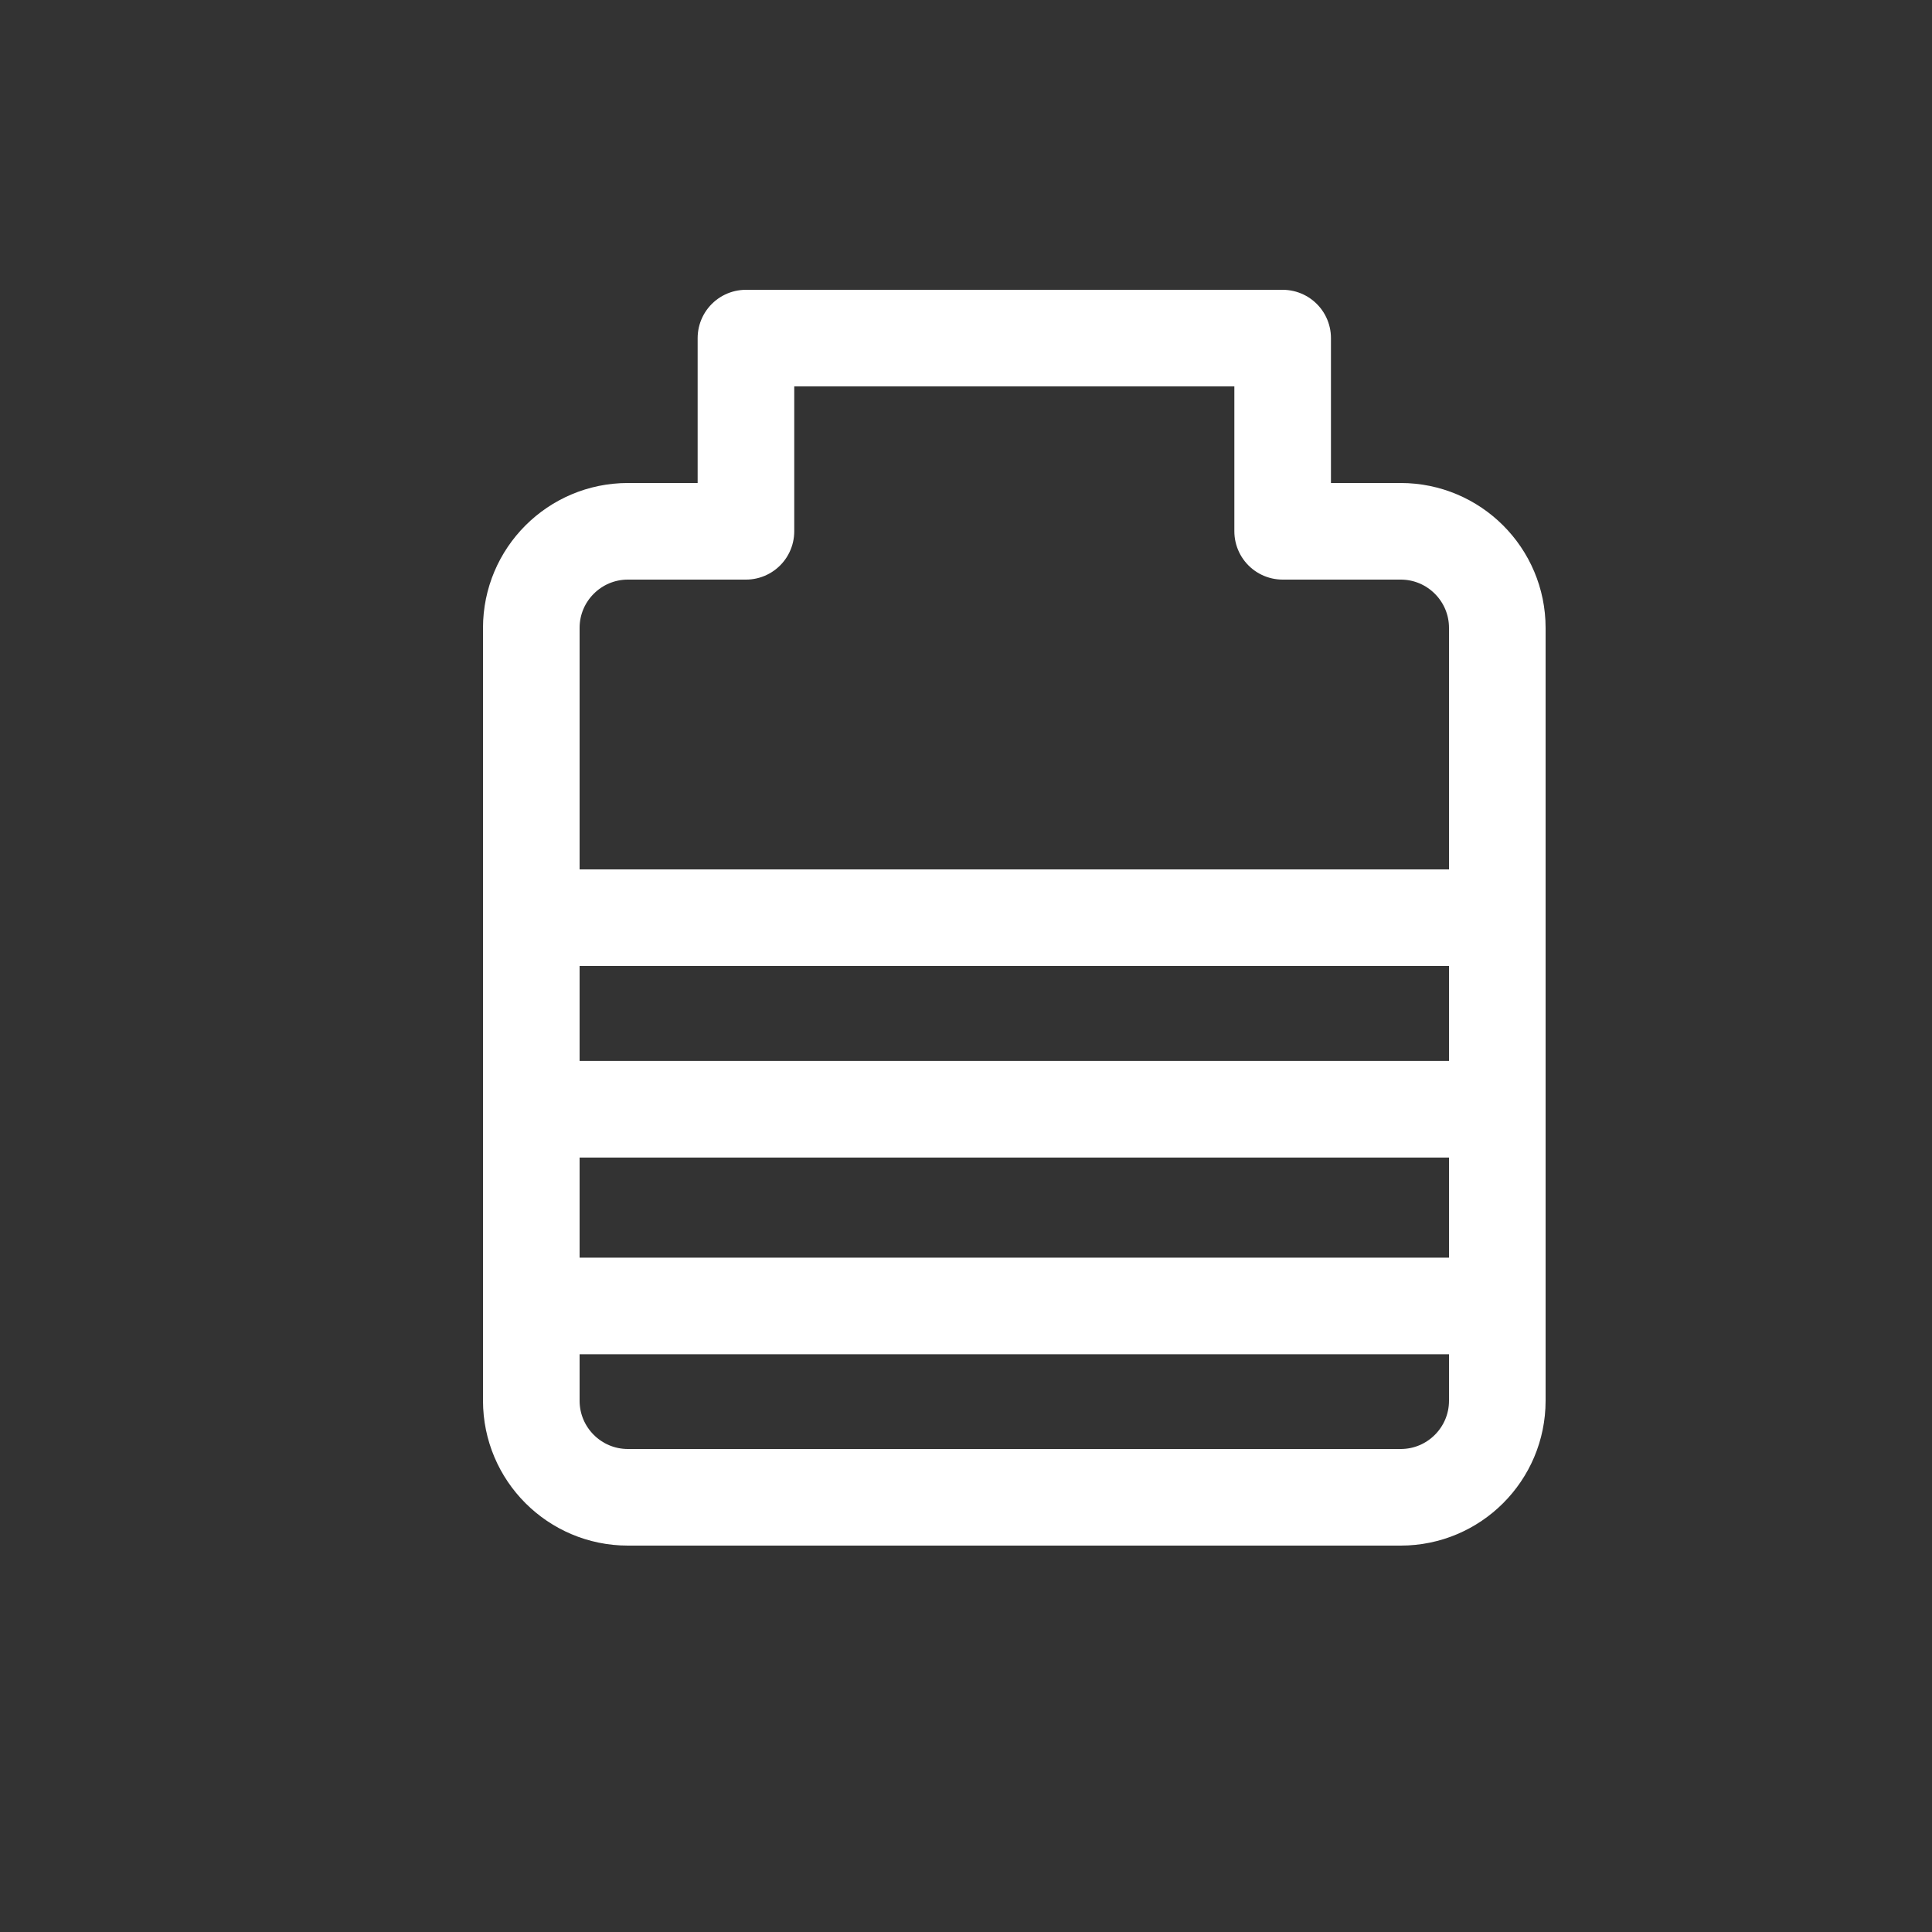 <?xml version="1.0" encoding="UTF-8"?>
<svg width="20px" height="20px" viewBox="0 0 20 20" version="1.1" xmlns="http://www.w3.org/2000/svg" xmlns:xlink="http://www.w3.org/1999/xlink">
    <rect x="0" y="0" width="20" height="20" fill="#333333" stroke="none"/>
    <!-- Generator: Sketch 58 (84663) - https://sketch.com -->
    <title>电池备份</title>
    <desc>Created with Sketch.</desc>
    <g id="电池备份" stroke="none" stroke-width="1" fill="none" fill-rule="evenodd" stroke-linecap="round" stroke-linejoin="round">
        <g id="编组" stroke="#FFFFFF">
            <path d="M7.722,3.5 L13.278,3.5 L13.278,5.5 L14.5,5.5 C15.052,5.5 15.5,5.948 15.5,6.5 L15.5,14.5 C15.5,15.052 15.052,15.5 14.5,15.5 L6.5,15.5 C5.948,15.5 5.5,15.052 5.5,14.5 L5.5,6.5 C5.5,5.948 5.948,5.5 6.5,5.5 L7.722,5.5 L7.722,3.5 Z" id="形状结合"></path>
            <path d="M5.5,9.5 L15.5,9.5" id="路径-18"></path>
            <path d="M5.5,11.483 L15.5,11.483" id="路径-18"></path>
            <path d="M5.5,13.519 L15.5,13.519" id="路径-18"></path>
        </g>
    </g>
</svg>